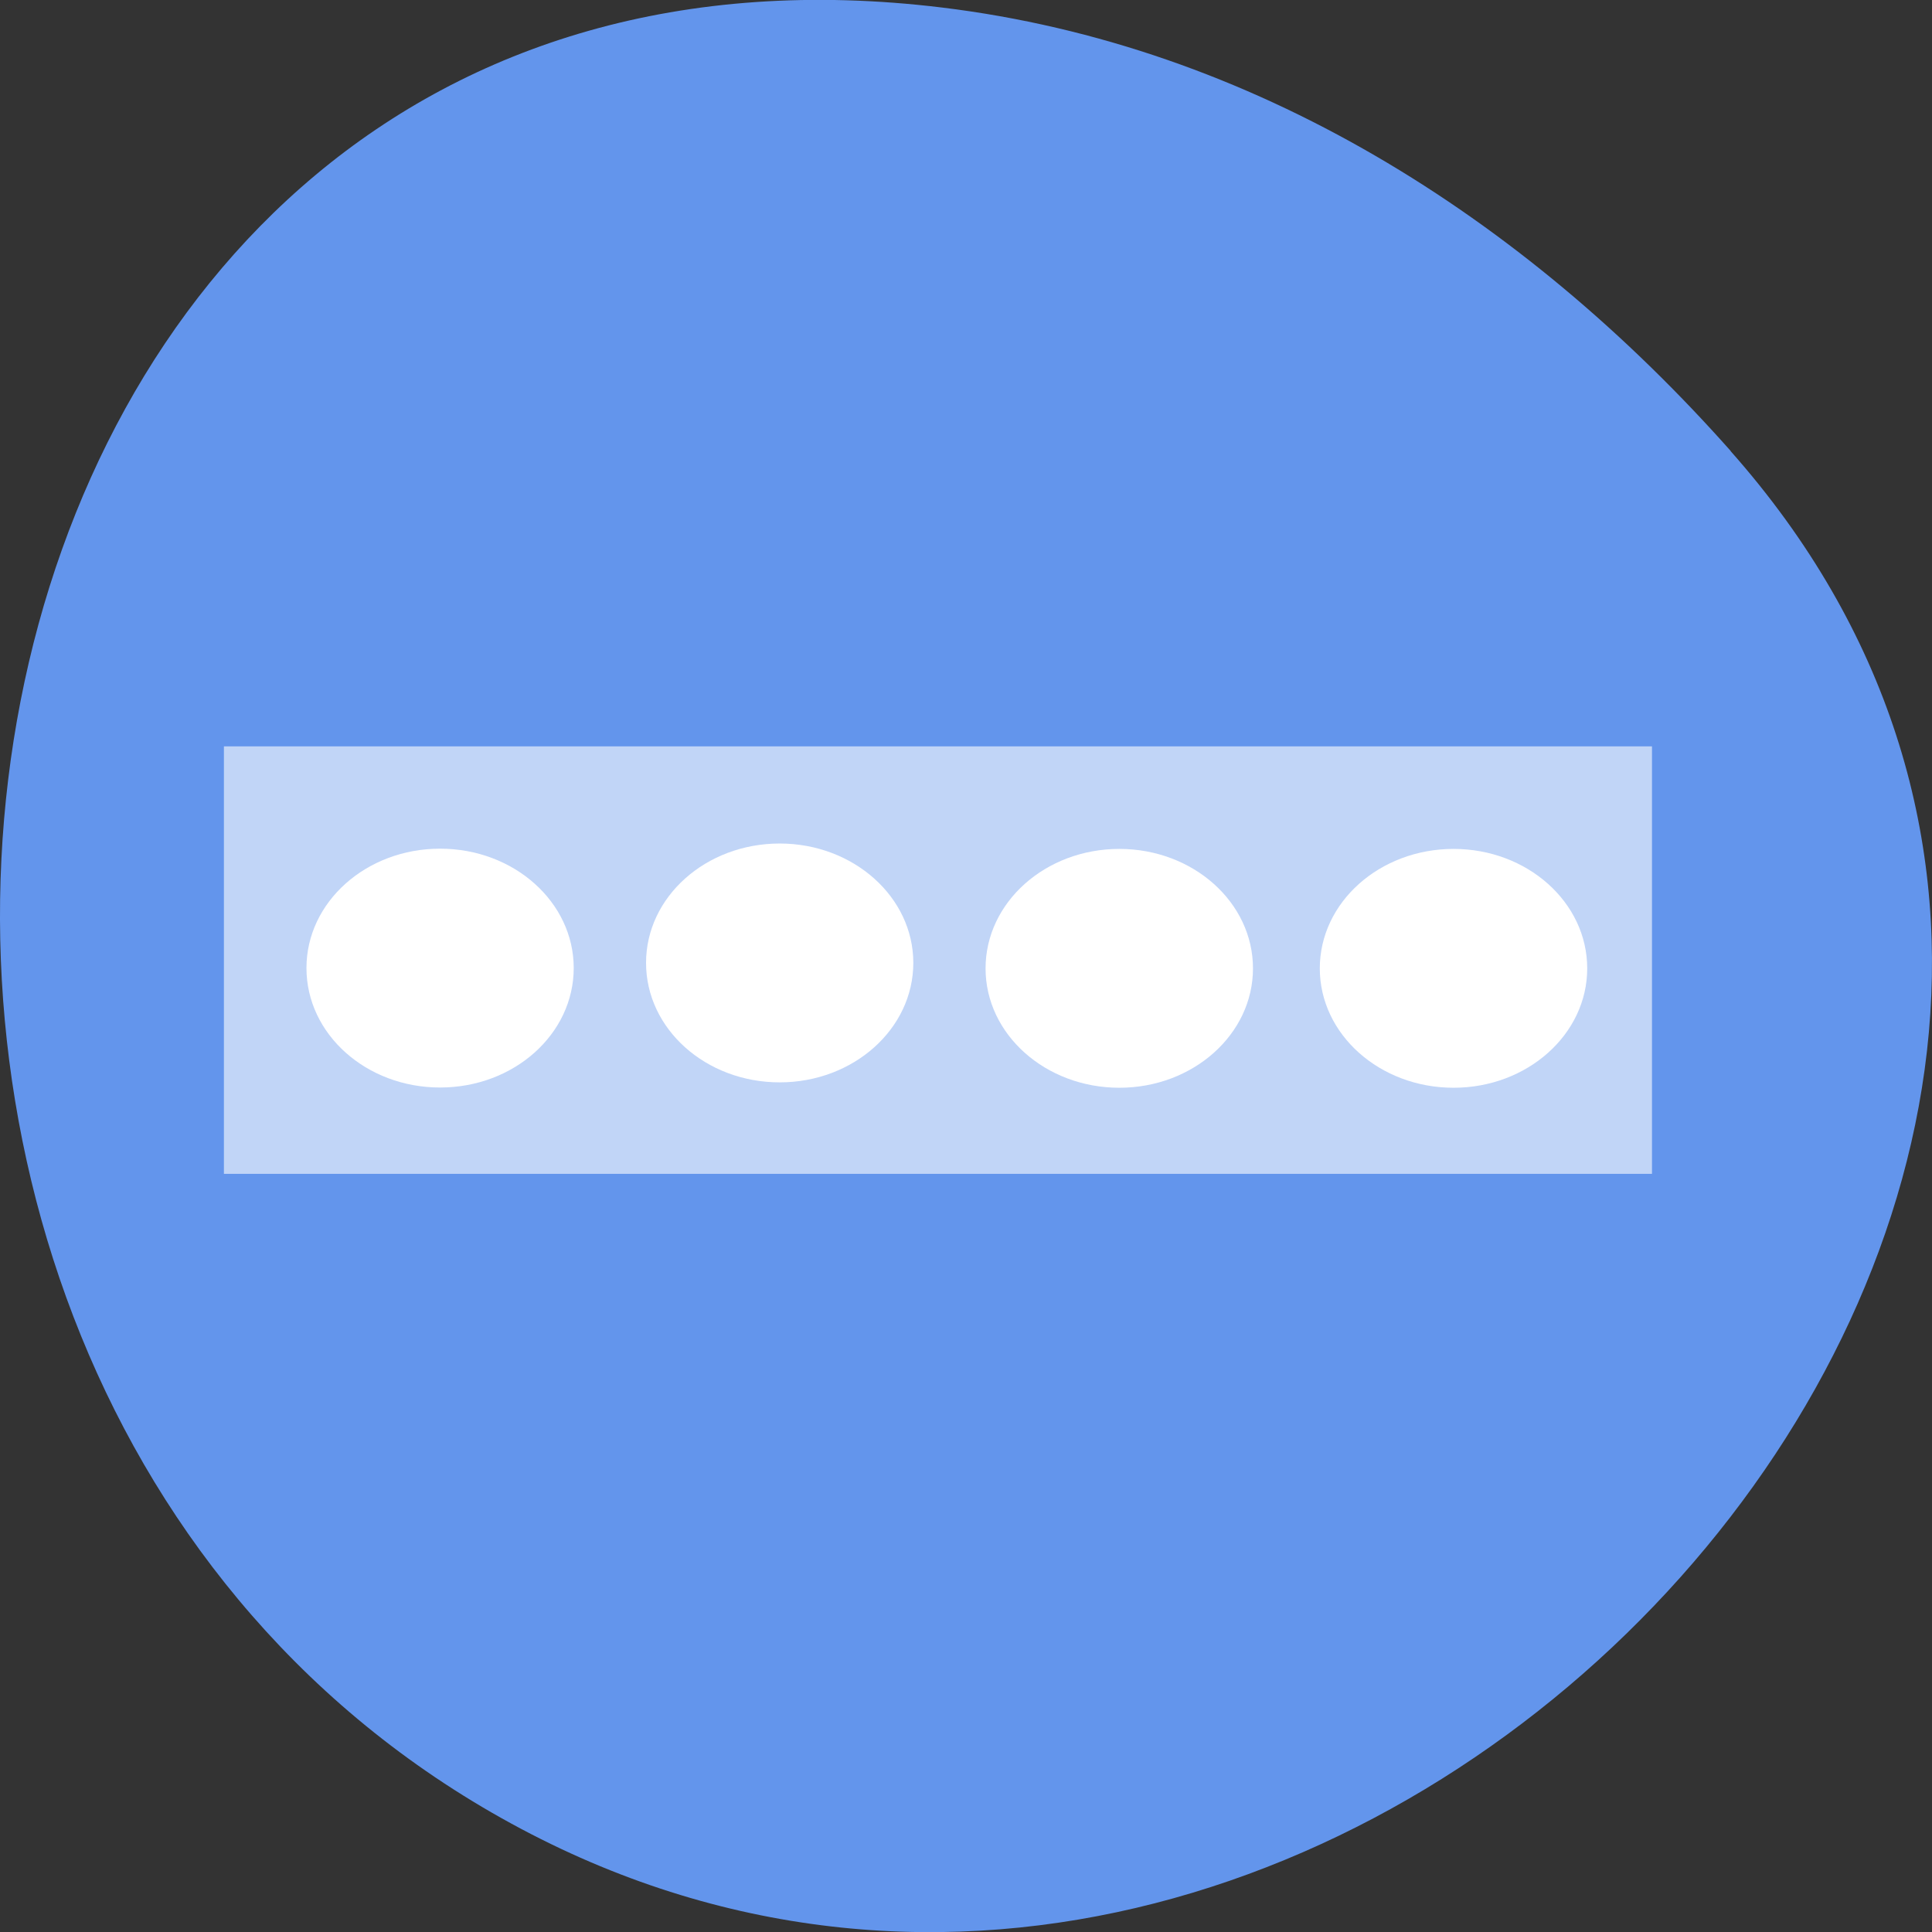 <svg xmlns="http://www.w3.org/2000/svg" xmlns:xlink="http://www.w3.org/1999/xlink" viewBox="0 0 48 48"><rect x="0" y="0" width="48" height="48" fill="#333333" stroke="none"/><defs><g id="1" clip-path="url(#0)"><path d="m 5.563 18.543 h 35.48 v 10.621 h -35.48" fill="#fff" fill-opacity="0.6"/><path d="m 14.254 24.05 c 0 1.641 -1.484 2.969 -3.32 2.969 c -1.836 0 -3.32 -1.328 -3.32 -2.969 c 0 -1.637 1.484 -2.965 3.32 -2.965 c 1.836 0 3.32 1.328 3.32 2.965" fill="#fff"/><path d="m 22.691 23.922 c 0 1.641 -1.488 2.969 -3.32 2.969 c -1.836 0 -3.32 -1.328 -3.32 -2.969 c 0 -1.637 1.484 -2.965 3.32 -2.965 c 1.832 0 3.32 1.328 3.32 2.965" fill="#fff"/><path d="m 31.13 24.06 c 0 1.637 -1.488 2.965 -3.32 2.965 c -1.836 0 -3.324 -1.328 -3.324 -2.965 c 0 -1.641 1.488 -2.969 3.324 -2.969 c 1.832 0 3.32 1.328 3.32 2.969" fill="#fff"/><path d="m 39.434 24.06 c 0 1.637 -1.488 2.965 -3.32 2.965 c -1.836 0 -3.324 -1.328 -3.324 -2.965 c 0 -1.641 1.488 -2.969 3.324 -2.969 c 1.832 0 3.32 1.328 3.32 2.969" fill="#fff"/></g><clipPath id="0"><path d="M 0,0 H48 V48 H0 z"/></clipPath></defs><path d="m 42.996 11.207 c 15.836 17.859 -9.141 45.34 -30.05 34.23 c -21.14 -11.234 -15.504 -48.41 10.457 -45.25 c 7.727 0.941 14.43 5.195 19.598 11.02" fill="#6395ec"/><use xlink:href="#1"/></svg>